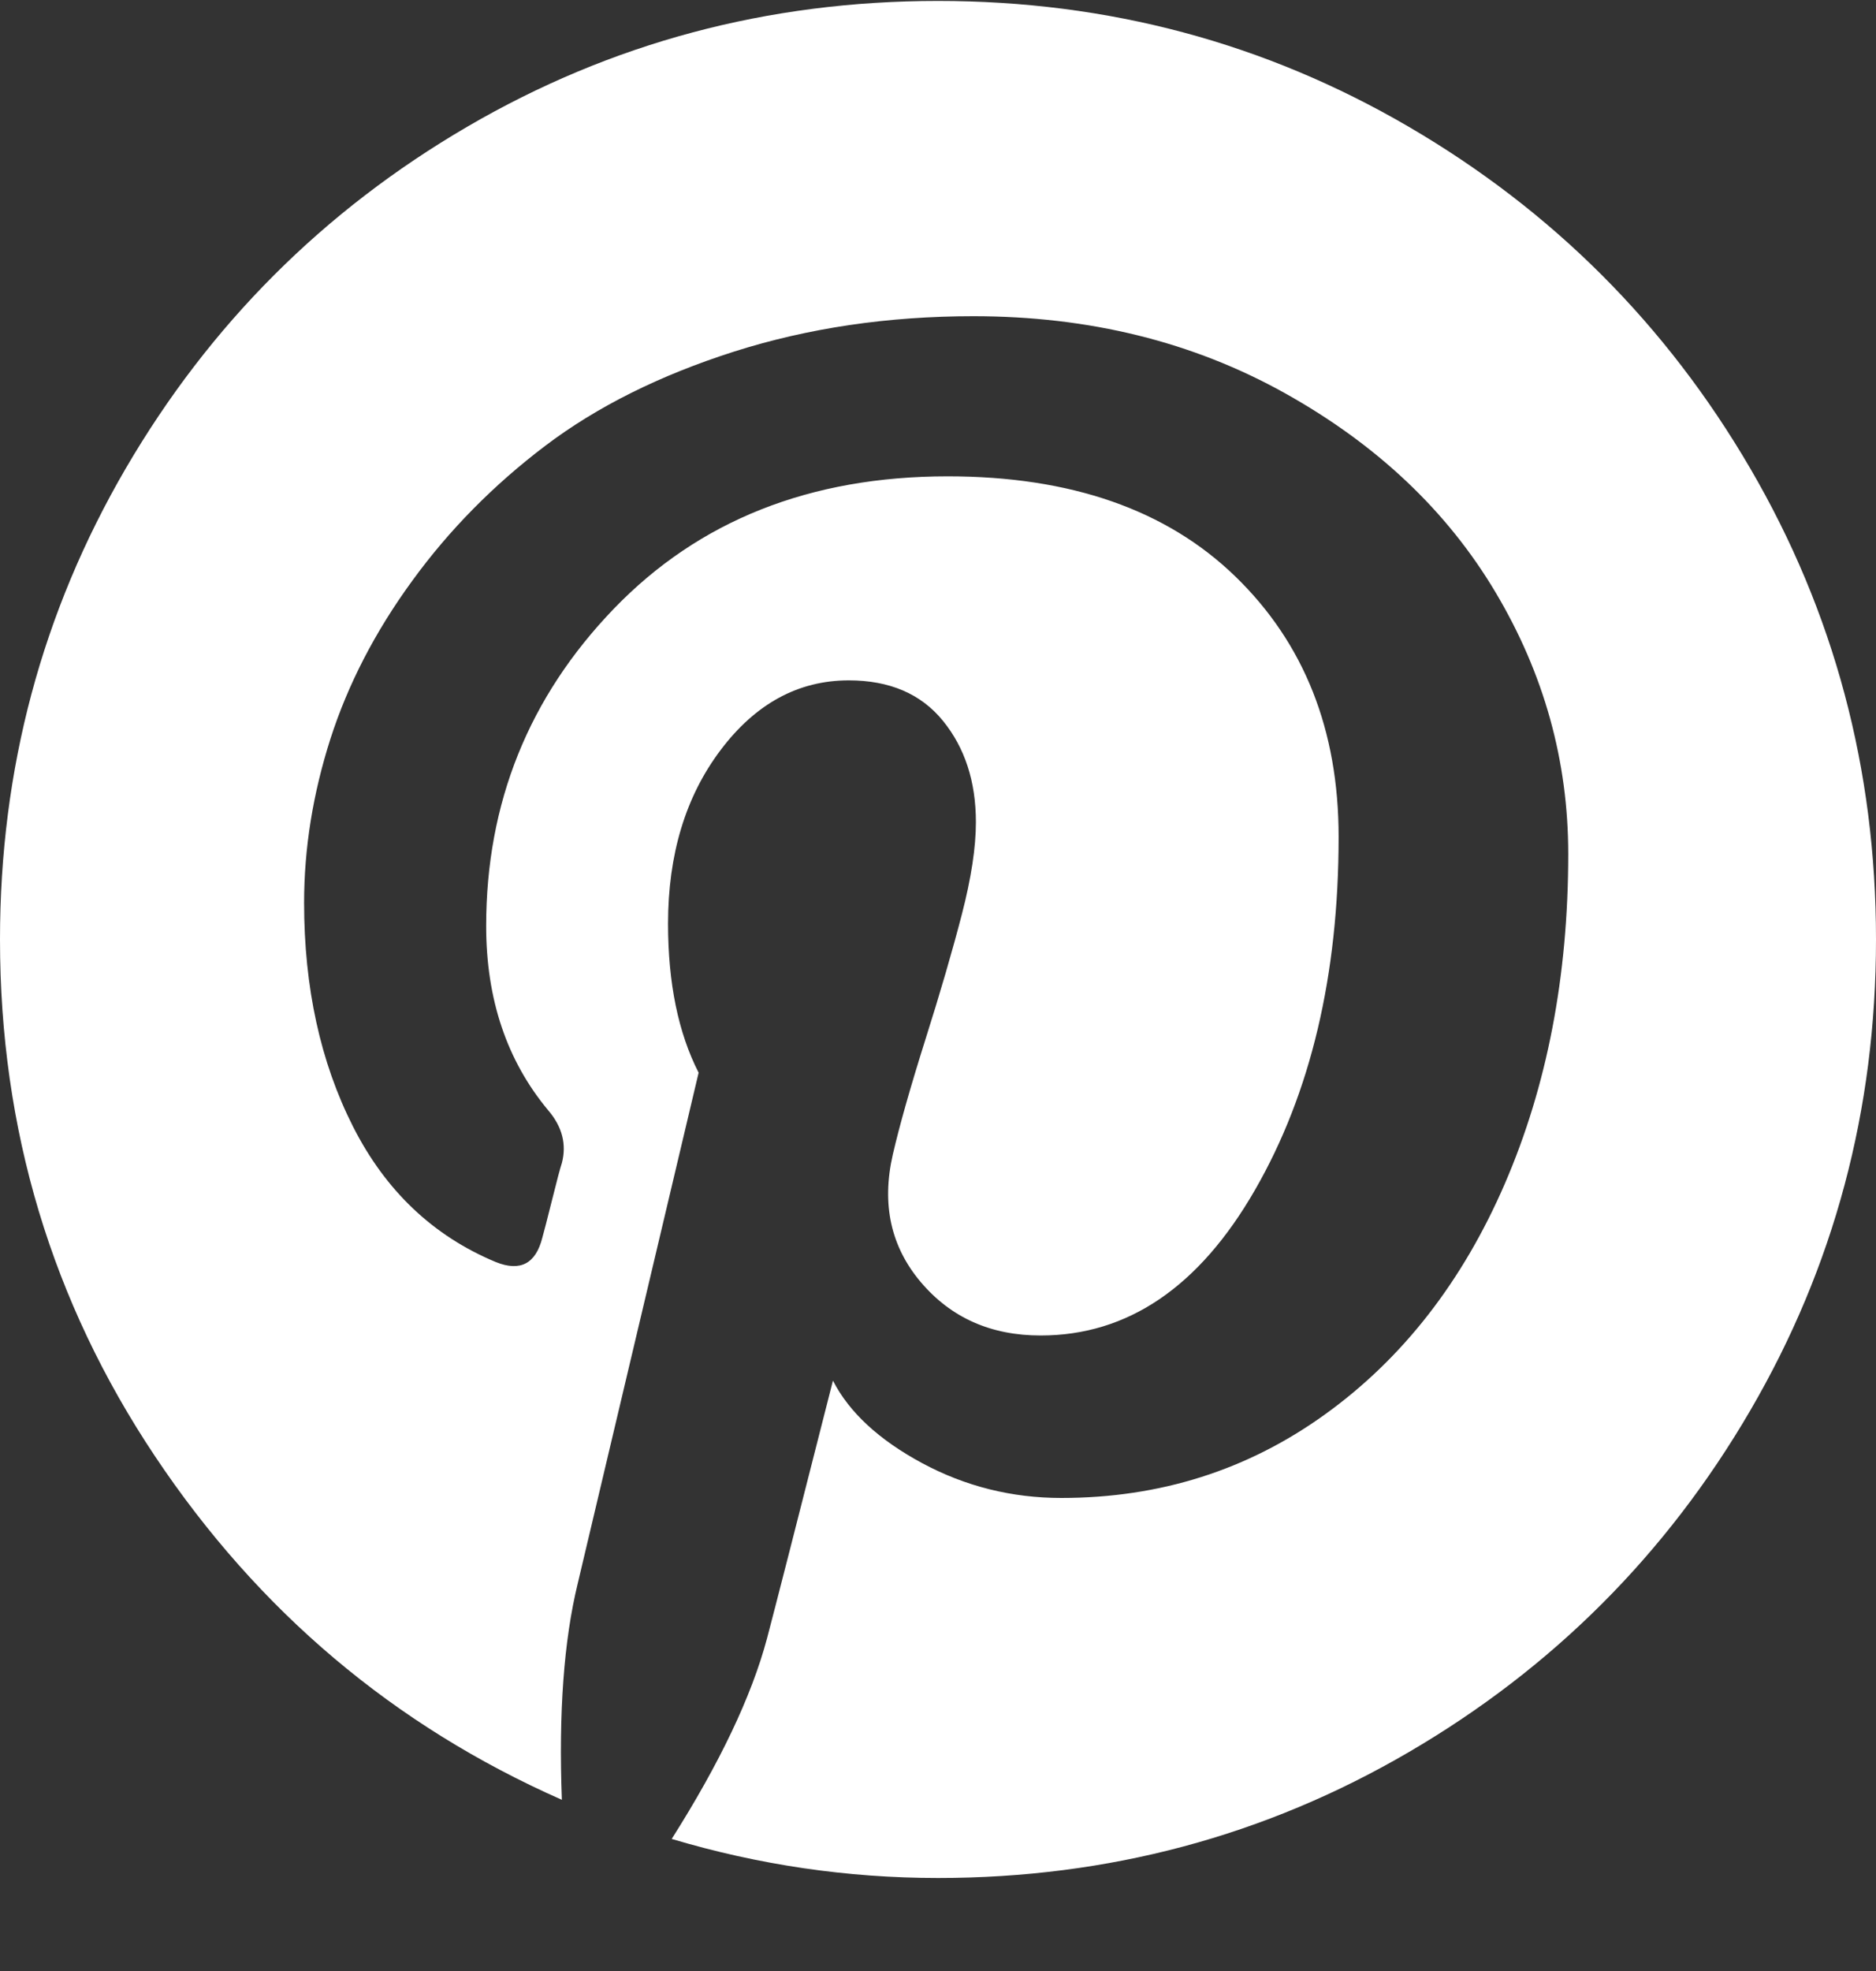 <svg width="20" height="21" viewBox="0 0 20 21" fill="none" xmlns="http://www.w3.org/2000/svg">
<rect x="0" y="0" width="20" height="21" fill="#333333" stroke="none"/>
<path d="M15.019 1.351C13.487 0.457 11.814 0.01 10 0.01C8.186 0.01 6.512 0.457 4.98 1.351C3.448 2.245 2.235 3.459 1.341 4.99C0.447 6.523 0 8.196 0 10.01C0 12.033 0.551 13.868 1.654 15.518C2.756 17.167 4.201 18.387 5.99 19.176C5.955 18.248 6.011 17.48 6.159 16.872L7.448 11.429C7.231 11.004 7.122 10.475 7.122 9.841C7.122 9.103 7.309 8.486 7.682 7.992C8.055 7.497 8.511 7.249 9.049 7.249C9.483 7.249 9.818 7.392 10.052 7.679C10.286 7.966 10.404 8.326 10.404 8.76C10.404 9.029 10.354 9.357 10.254 9.743C10.154 10.129 10.024 10.576 9.863 11.084C9.703 11.592 9.588 11.998 9.518 12.302C9.397 12.831 9.497 13.284 9.818 13.662C10.139 14.04 10.564 14.229 11.094 14.229C12.023 14.229 12.784 13.712 13.379 12.679C13.974 11.646 14.271 10.392 14.271 8.916C14.271 7.779 13.904 6.854 13.171 6.143C12.437 5.431 11.415 5.075 10.104 5.075C8.637 5.075 7.45 5.546 6.543 6.487C5.636 7.429 5.183 8.556 5.183 9.866C5.183 10.648 5.404 11.303 5.847 11.833C5.994 12.006 6.042 12.193 5.99 12.392C5.972 12.444 5.938 12.575 5.886 12.783C5.834 12.991 5.799 13.126 5.782 13.186C5.712 13.464 5.547 13.551 5.287 13.447C4.618 13.169 4.11 12.687 3.763 12.002C3.416 11.316 3.242 10.522 3.242 9.619C3.242 9.037 3.336 8.456 3.522 7.874C3.709 7.292 3.999 6.73 4.395 6.188C4.789 5.646 5.263 5.166 5.814 4.749C6.365 4.332 7.036 3.998 7.826 3.746C8.616 3.495 9.467 3.369 10.378 3.369C11.611 3.369 12.717 3.642 13.698 4.189C14.679 4.736 15.428 5.444 15.944 6.311C16.461 7.179 16.719 8.108 16.719 9.098C16.719 10.4 16.493 11.572 16.042 12.614C15.591 13.655 14.953 14.474 14.128 15.068C13.303 15.663 12.366 15.96 11.315 15.96C10.786 15.96 10.291 15.836 9.831 15.589C9.371 15.341 9.054 15.049 8.88 14.71C8.49 16.246 8.255 17.162 8.177 17.457C8.012 18.074 7.673 18.785 7.161 19.593C8.09 19.87 9.036 20.009 10 20.009C11.814 20.009 13.487 19.562 15.019 18.668C16.551 17.774 17.765 16.561 18.659 15.029C19.553 13.497 20 11.824 20 10.009C20 8.195 19.553 6.522 18.659 4.99C17.765 3.459 16.551 2.245 15.019 1.351Z" fill="white"/>
</svg>
